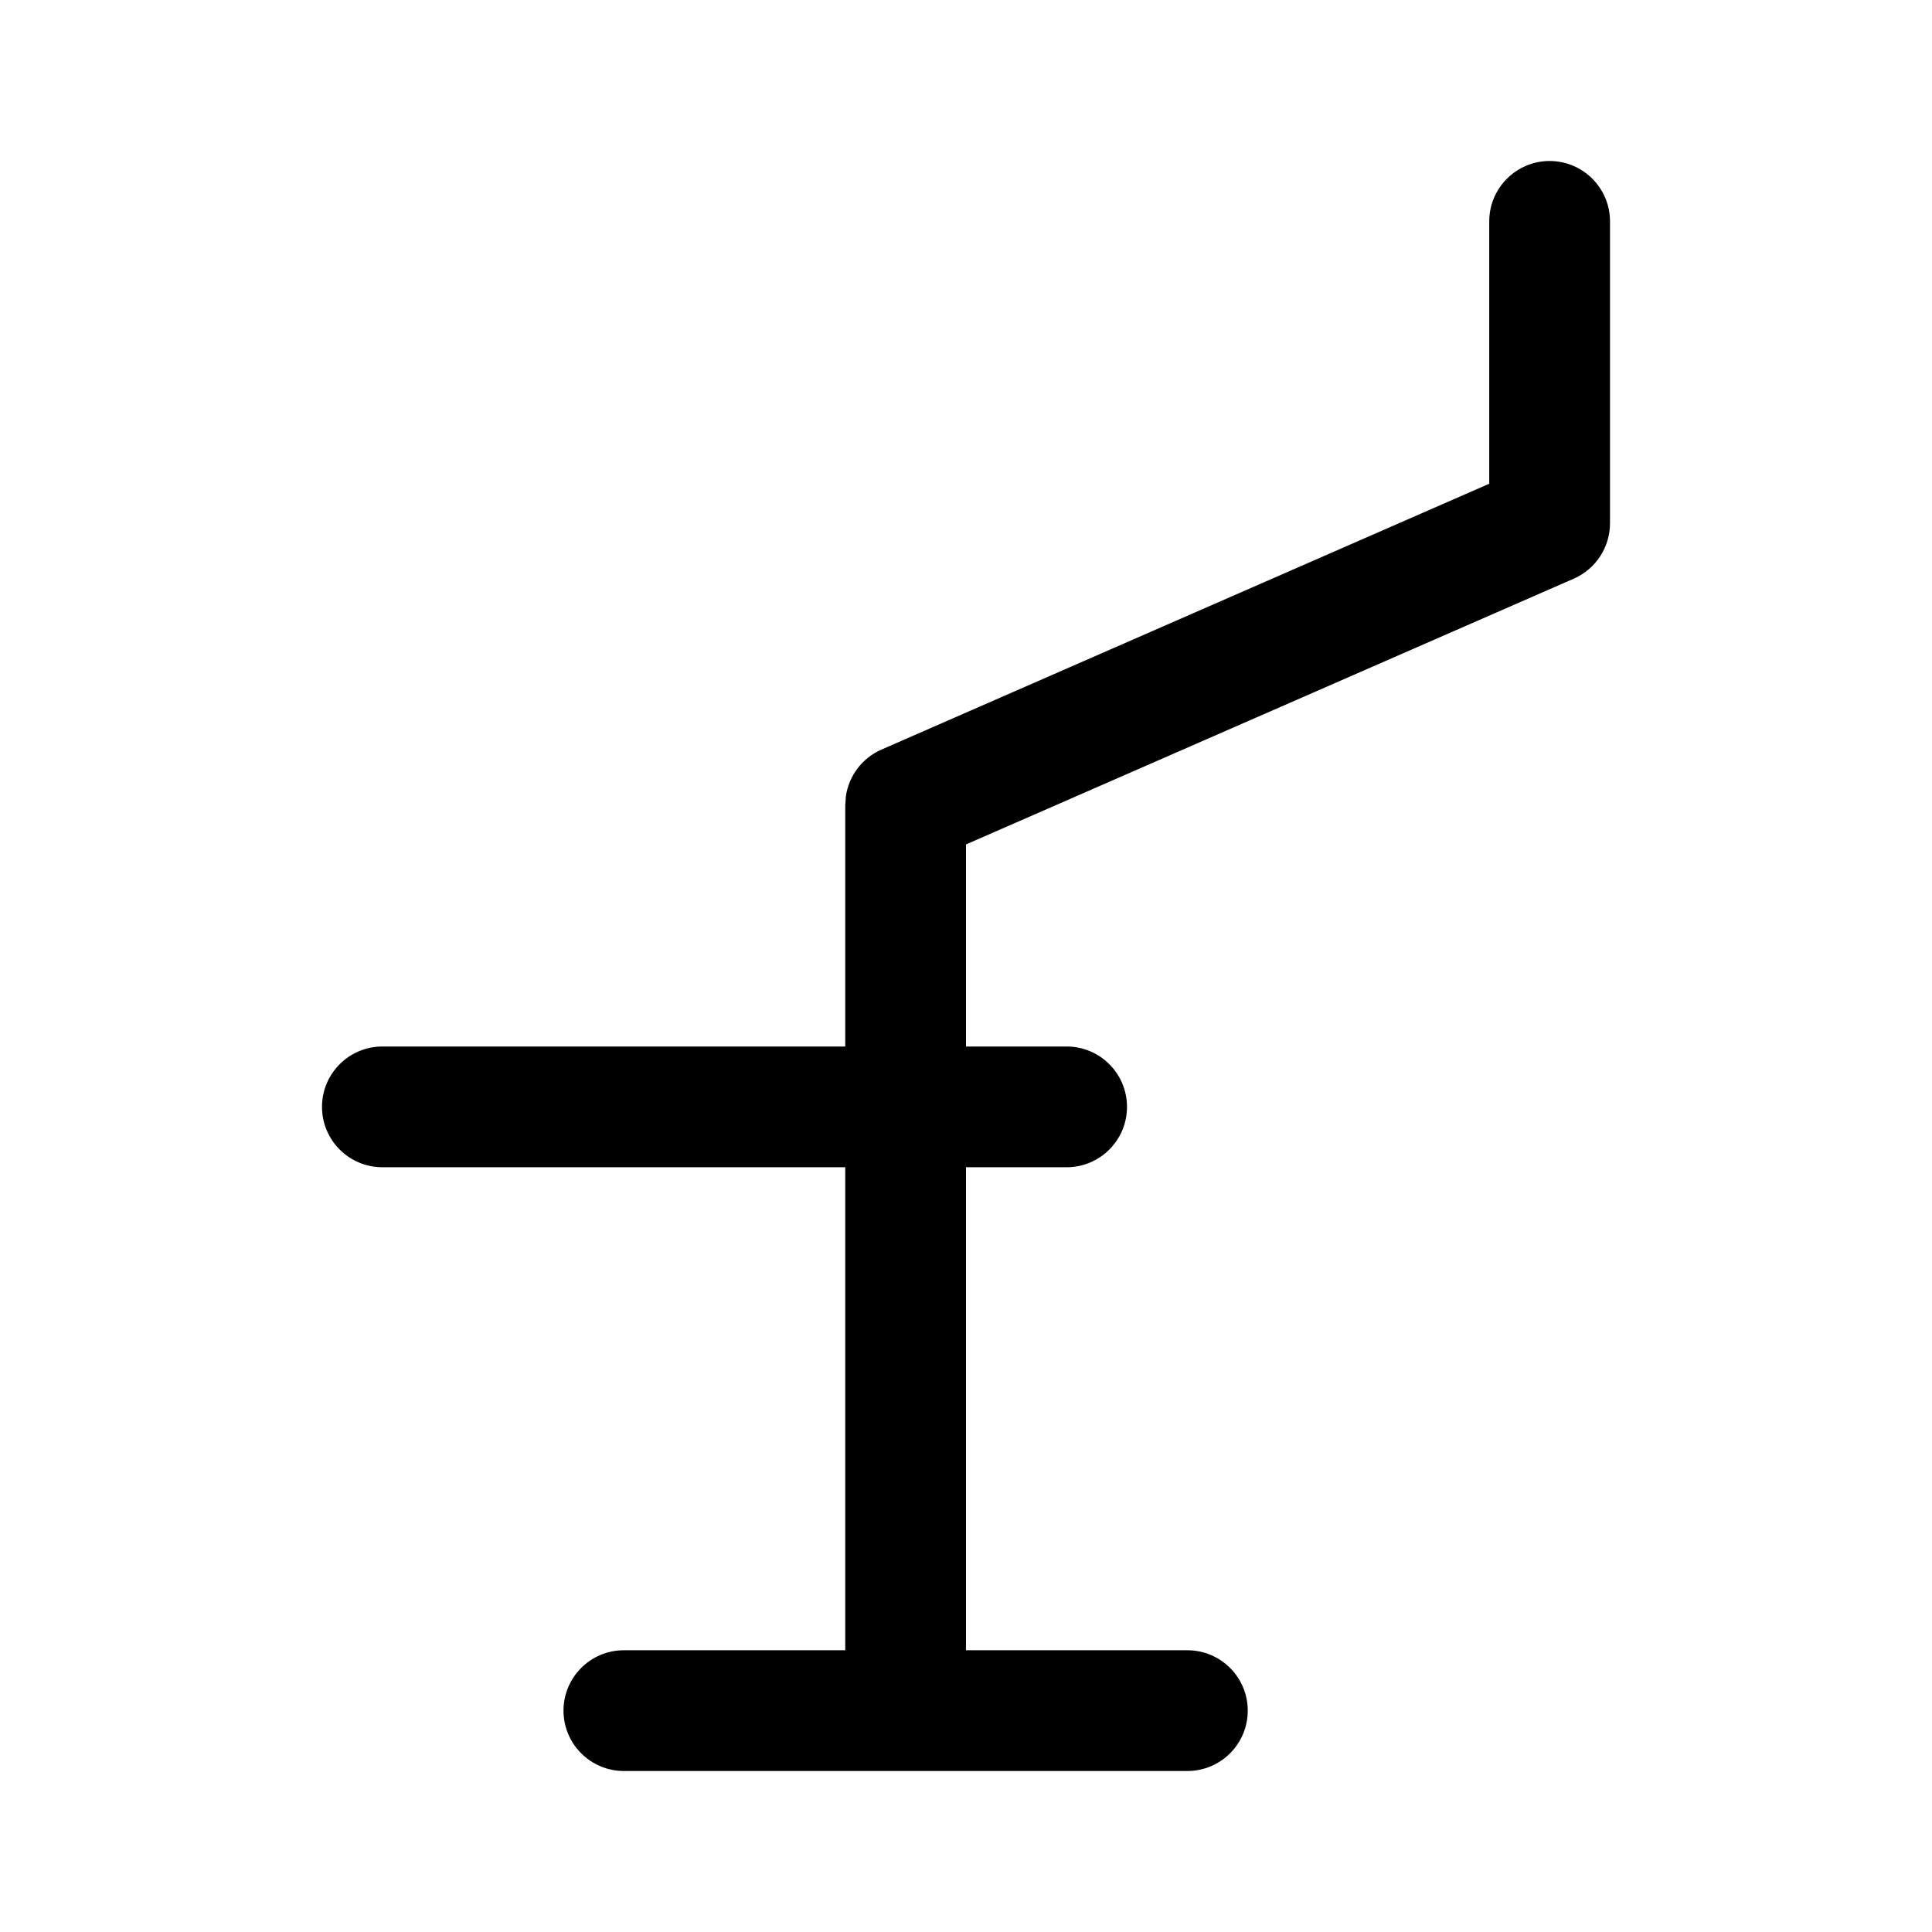 <svg width="24" height="24" viewBox="0 0 24 24" fill="currentColor" xmlns="http://www.w3.org/2000/svg"><path d="M19.25 2C19.664 2 20 2.336 20 2.75V6.5C20 6.798 19.824 7.068 19.551 7.188L12 10.49V13H13.25C13.664 13 14 13.336 14 13.75C14 14.164 13.664 14.5 13.25 14.5H12V20.5H14.75C15.164 20.5 15.5 20.836 15.5 21.25C15.5 21.664 15.164 22 14.75 22H7.75C7.336 22 7 21.664 7 21.25C7 20.836 7.336 20.5 7.75 20.5H10.5V14.5H4.75C4.336 14.5 4 14.164 4 13.75C4 13.336 4.336 13 4.75 13H10.5V10L10.508 9.89C10.545 9.637 10.71 9.417 10.949 9.312L18.5 6.009V2.75C18.5 2.336 18.836 2 19.25 2Z"/></svg>